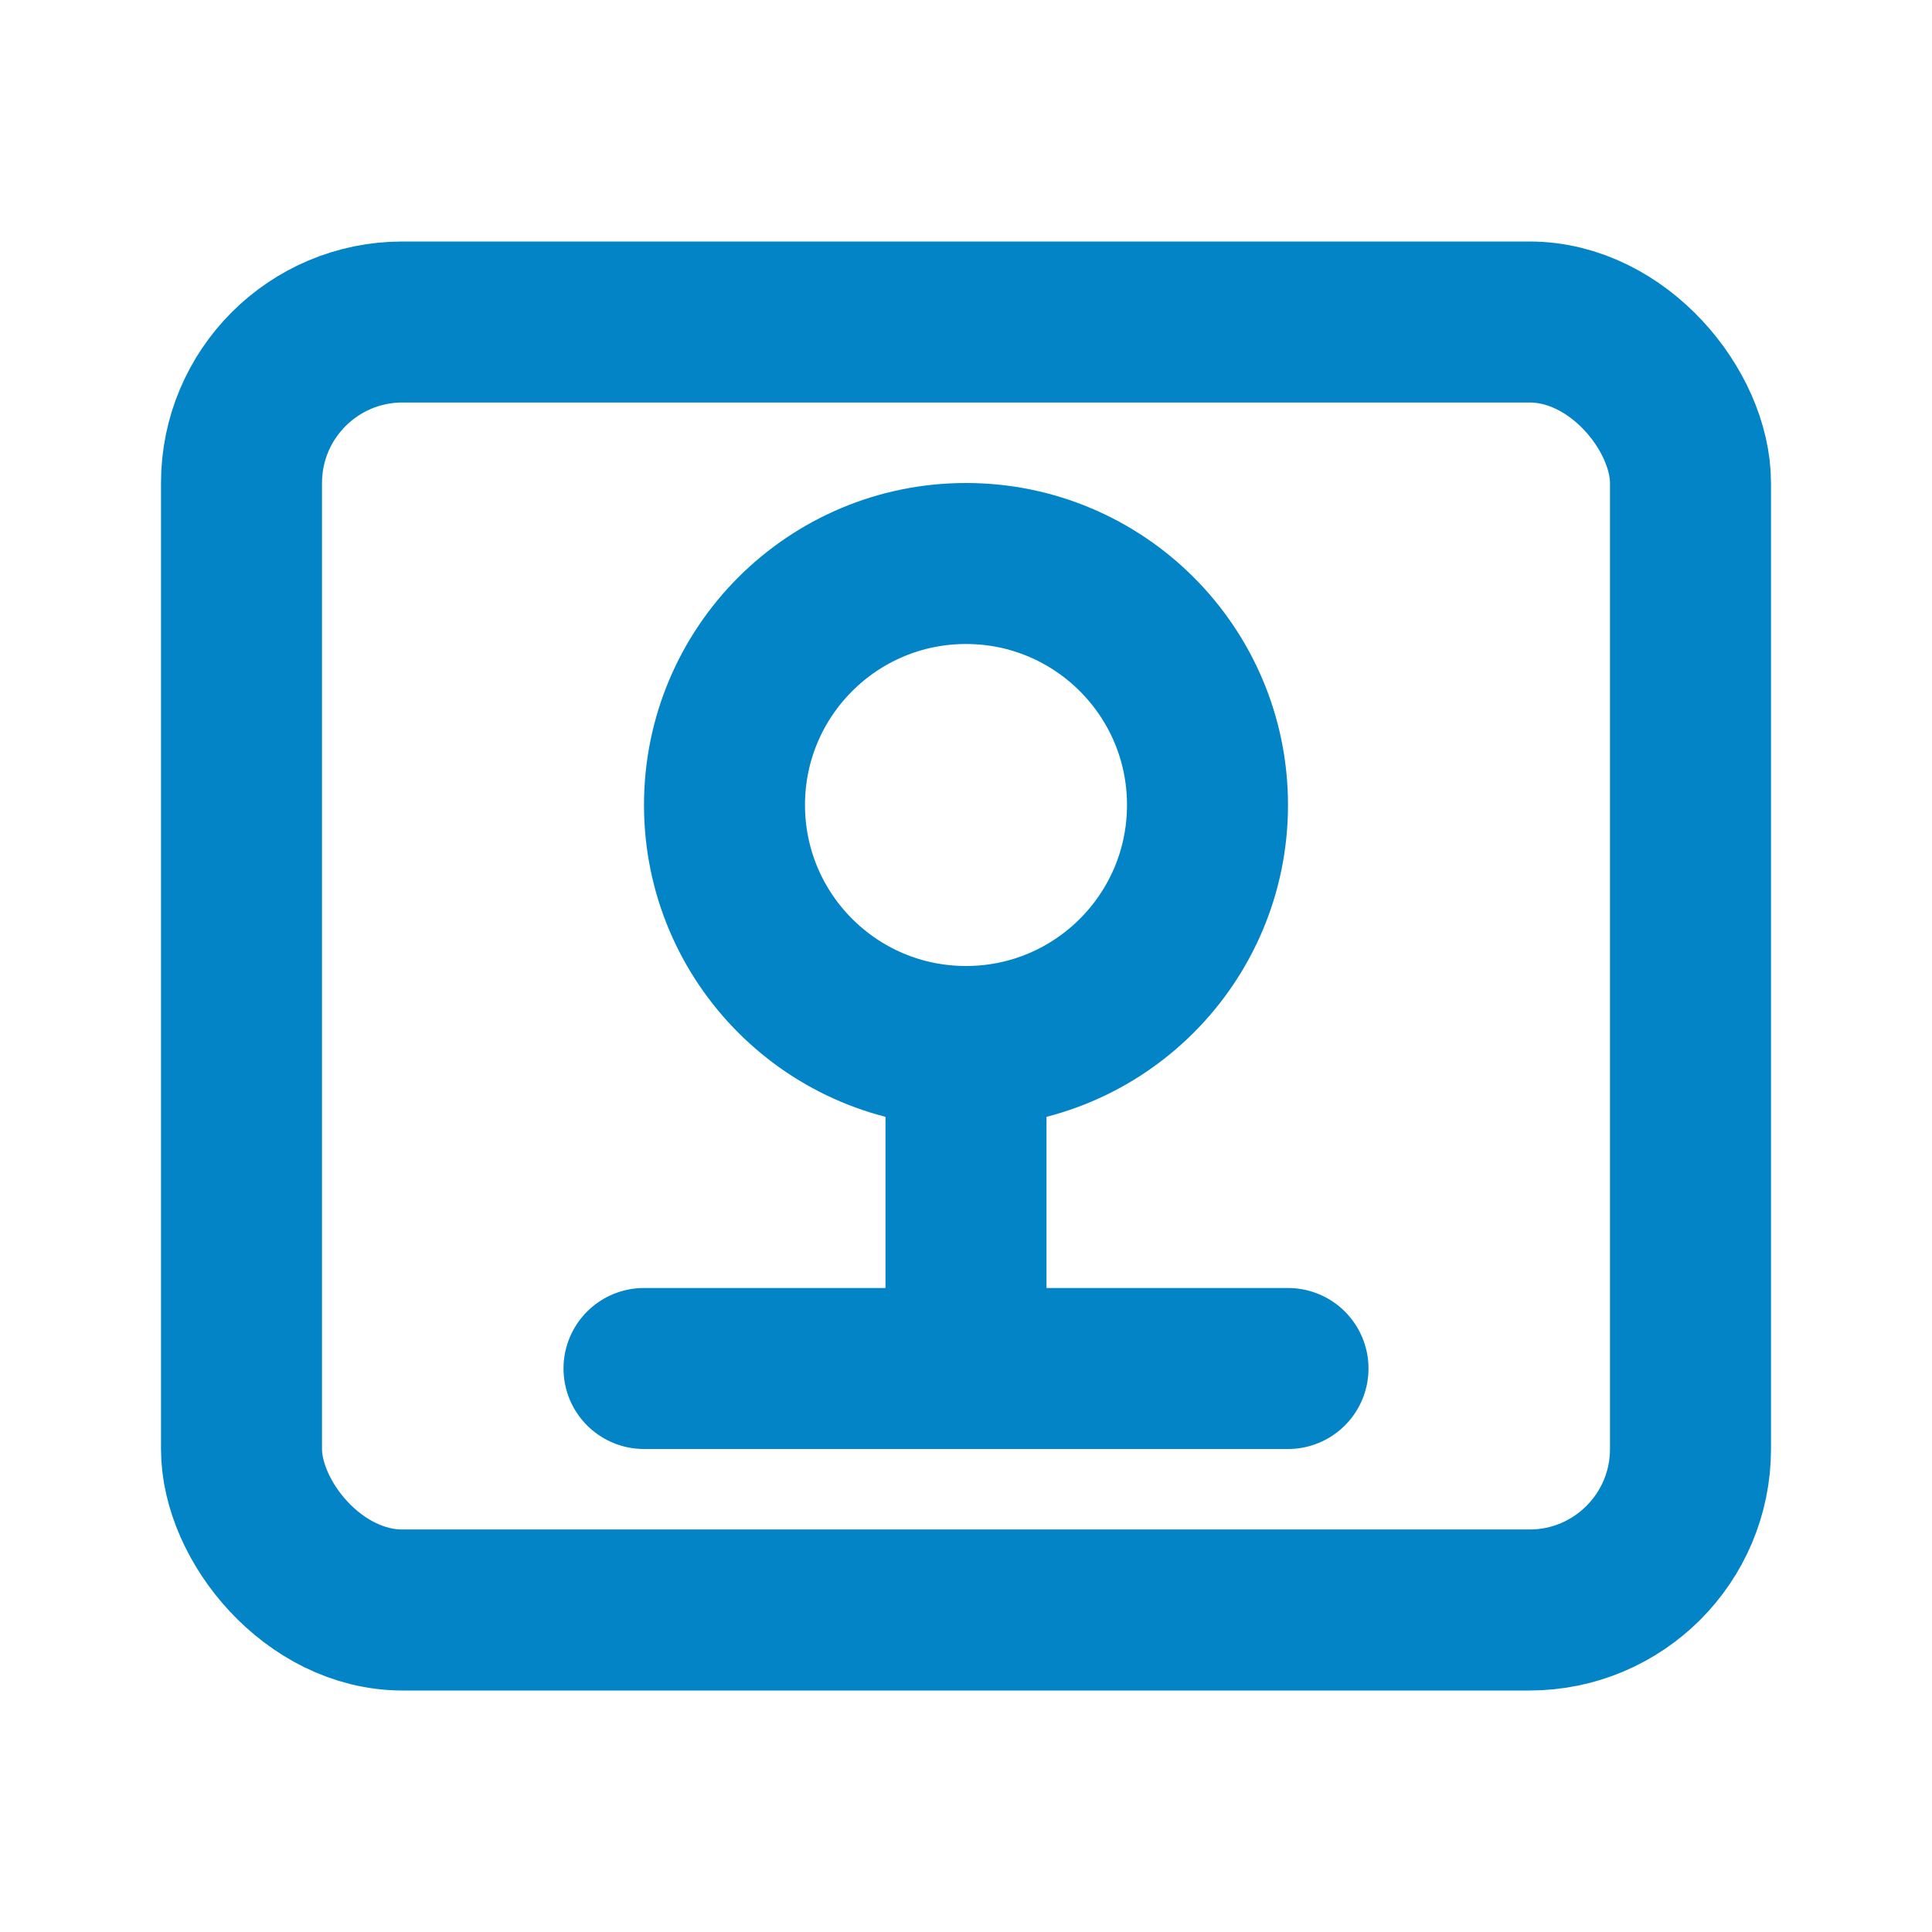 <svg xmlns="http://www.w3.org/2000/svg" viewBox="0 0 24 24" fill="none" stroke="#0284c7" stroke-width="2" stroke-linecap="round" stroke-linejoin="round">
  <rect x="3" y="4" width="18" height="16" rx="2" />
  <circle cx="12" cy="10" r="3" />
  <path d="M12 13v4" />
  <path d="M8 17h8" />
</svg> 